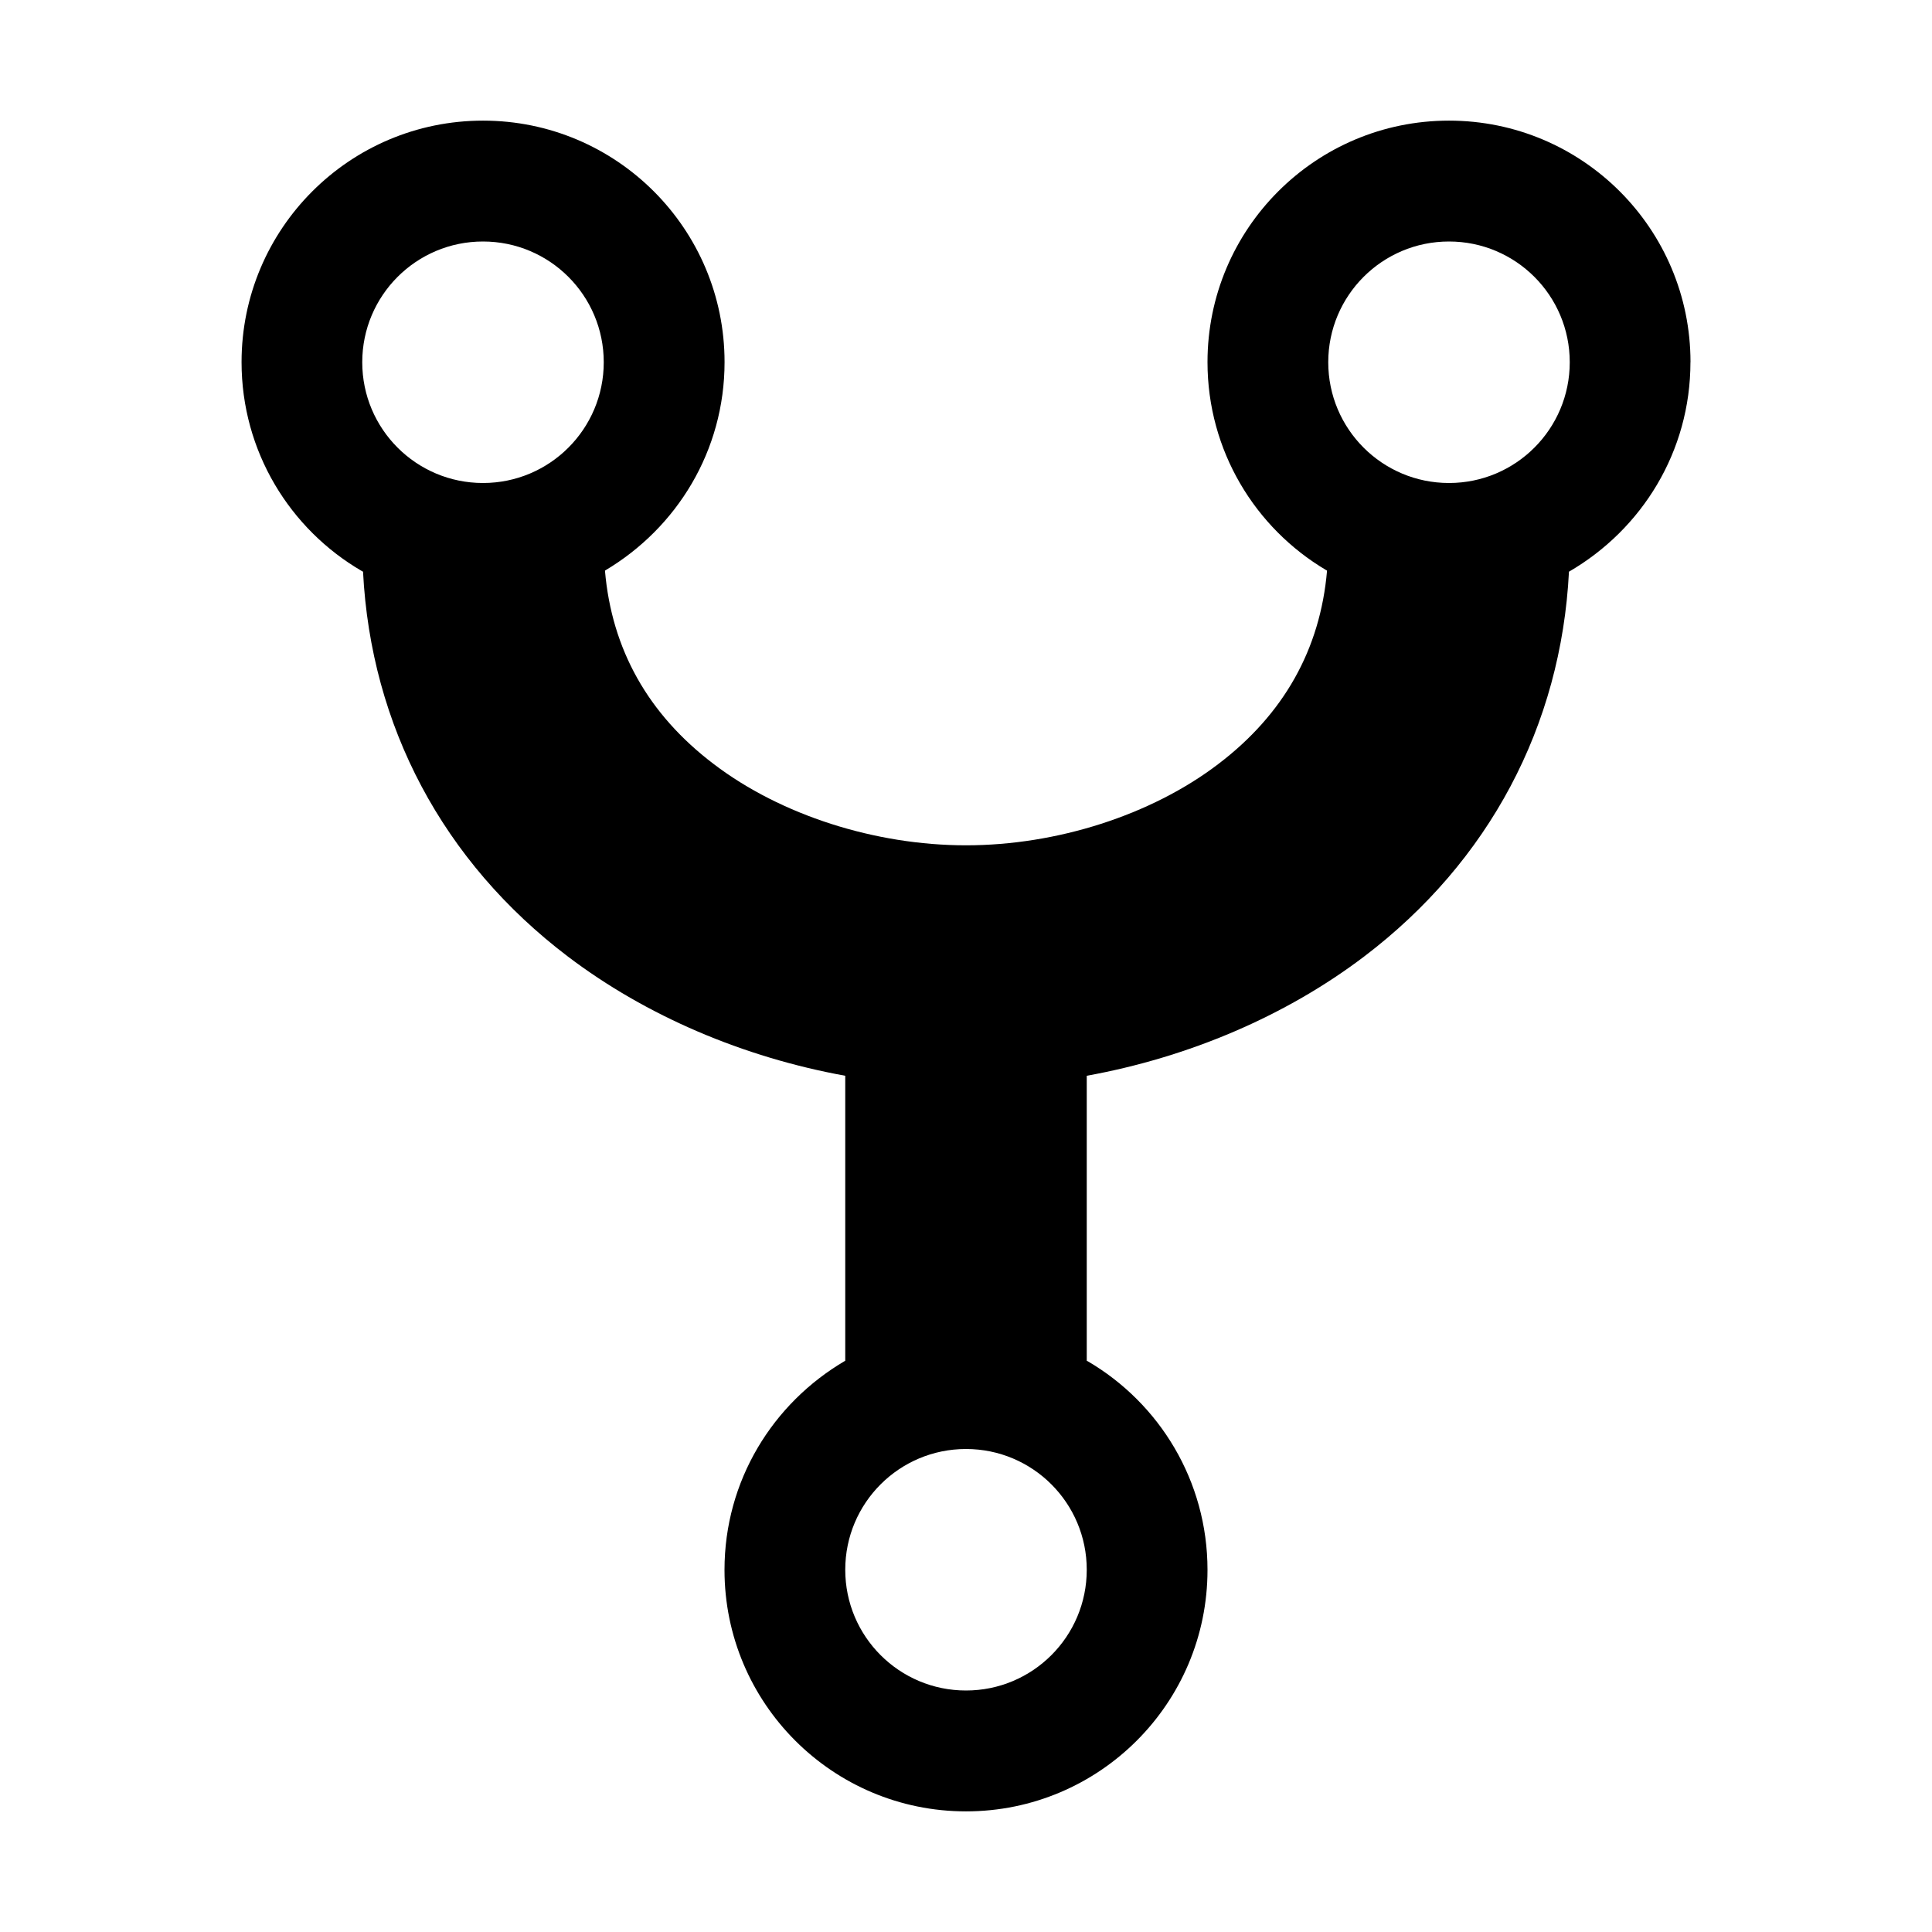 <!-- Generated by IcoMoon.io -->
<svg version="1.1" xmlns="http://www.w3.org/2000/svg" width="32" height="32" viewBox="0 0 32 32">
<title>git-network</title>
<path d="M28 6c0-0.001 0-0.001 0-0.002 0-2.209-1.791-4-4-4s-4 1.791-4 4c0 1.465 0.787 2.746 1.962 3.443l0.018 0.010c-0.112 1.304-0.717 2.381-1.804 3.206-1.109 0.844-2.671 1.344-4.176 1.344s-3.067-0.5-4.176-1.344c-1.088-0.824-1.692-1.901-1.804-3.206 1.193-0.707 1.981-1.988 1.981-3.453 0-2.209-1.791-4-4-4s-4 1.791-4 4c0 1.478 0.801 2.768 1.993 3.461l0.019 0.010c0.13 2.554 1.323 4.804 3.394 6.375 1.299 0.985 2.906 1.668 4.593 1.974v4.72c-1.204 0.704-2 1.991-2 3.464 0 2.209 1.791 4 4 4s4-1.791 4-4c0-1.473-0.796-2.76-1.981-3.454l-0.019-0.010v-4.72c1.688-0.306 3.294-0.989 4.593-1.974 2.071-1.571 3.264-3.821 3.394-6.375 1.21-0.702 2.012-1.992 2.012-3.469v-0zM8 4c1.105 0 2 0.895 2 2s-0.895 2-2 2c-1.105 0-2-0.895-2-2v0c0-1.105 0.895-2 2-2v0zM16 28c-1.105 0-2-0.895-2-2s0.895-2 2-2c1.105 0 2 0.895 2 2v0c0 1.105-0.895 2-2 2v0zM24 8c-1.105 0-2-0.895-2-2s0.895-2 2-2c1.105 0 2 0.895 2 2v0c0 1.105-0.895 2-2 2v0z"></path>
</svg>
